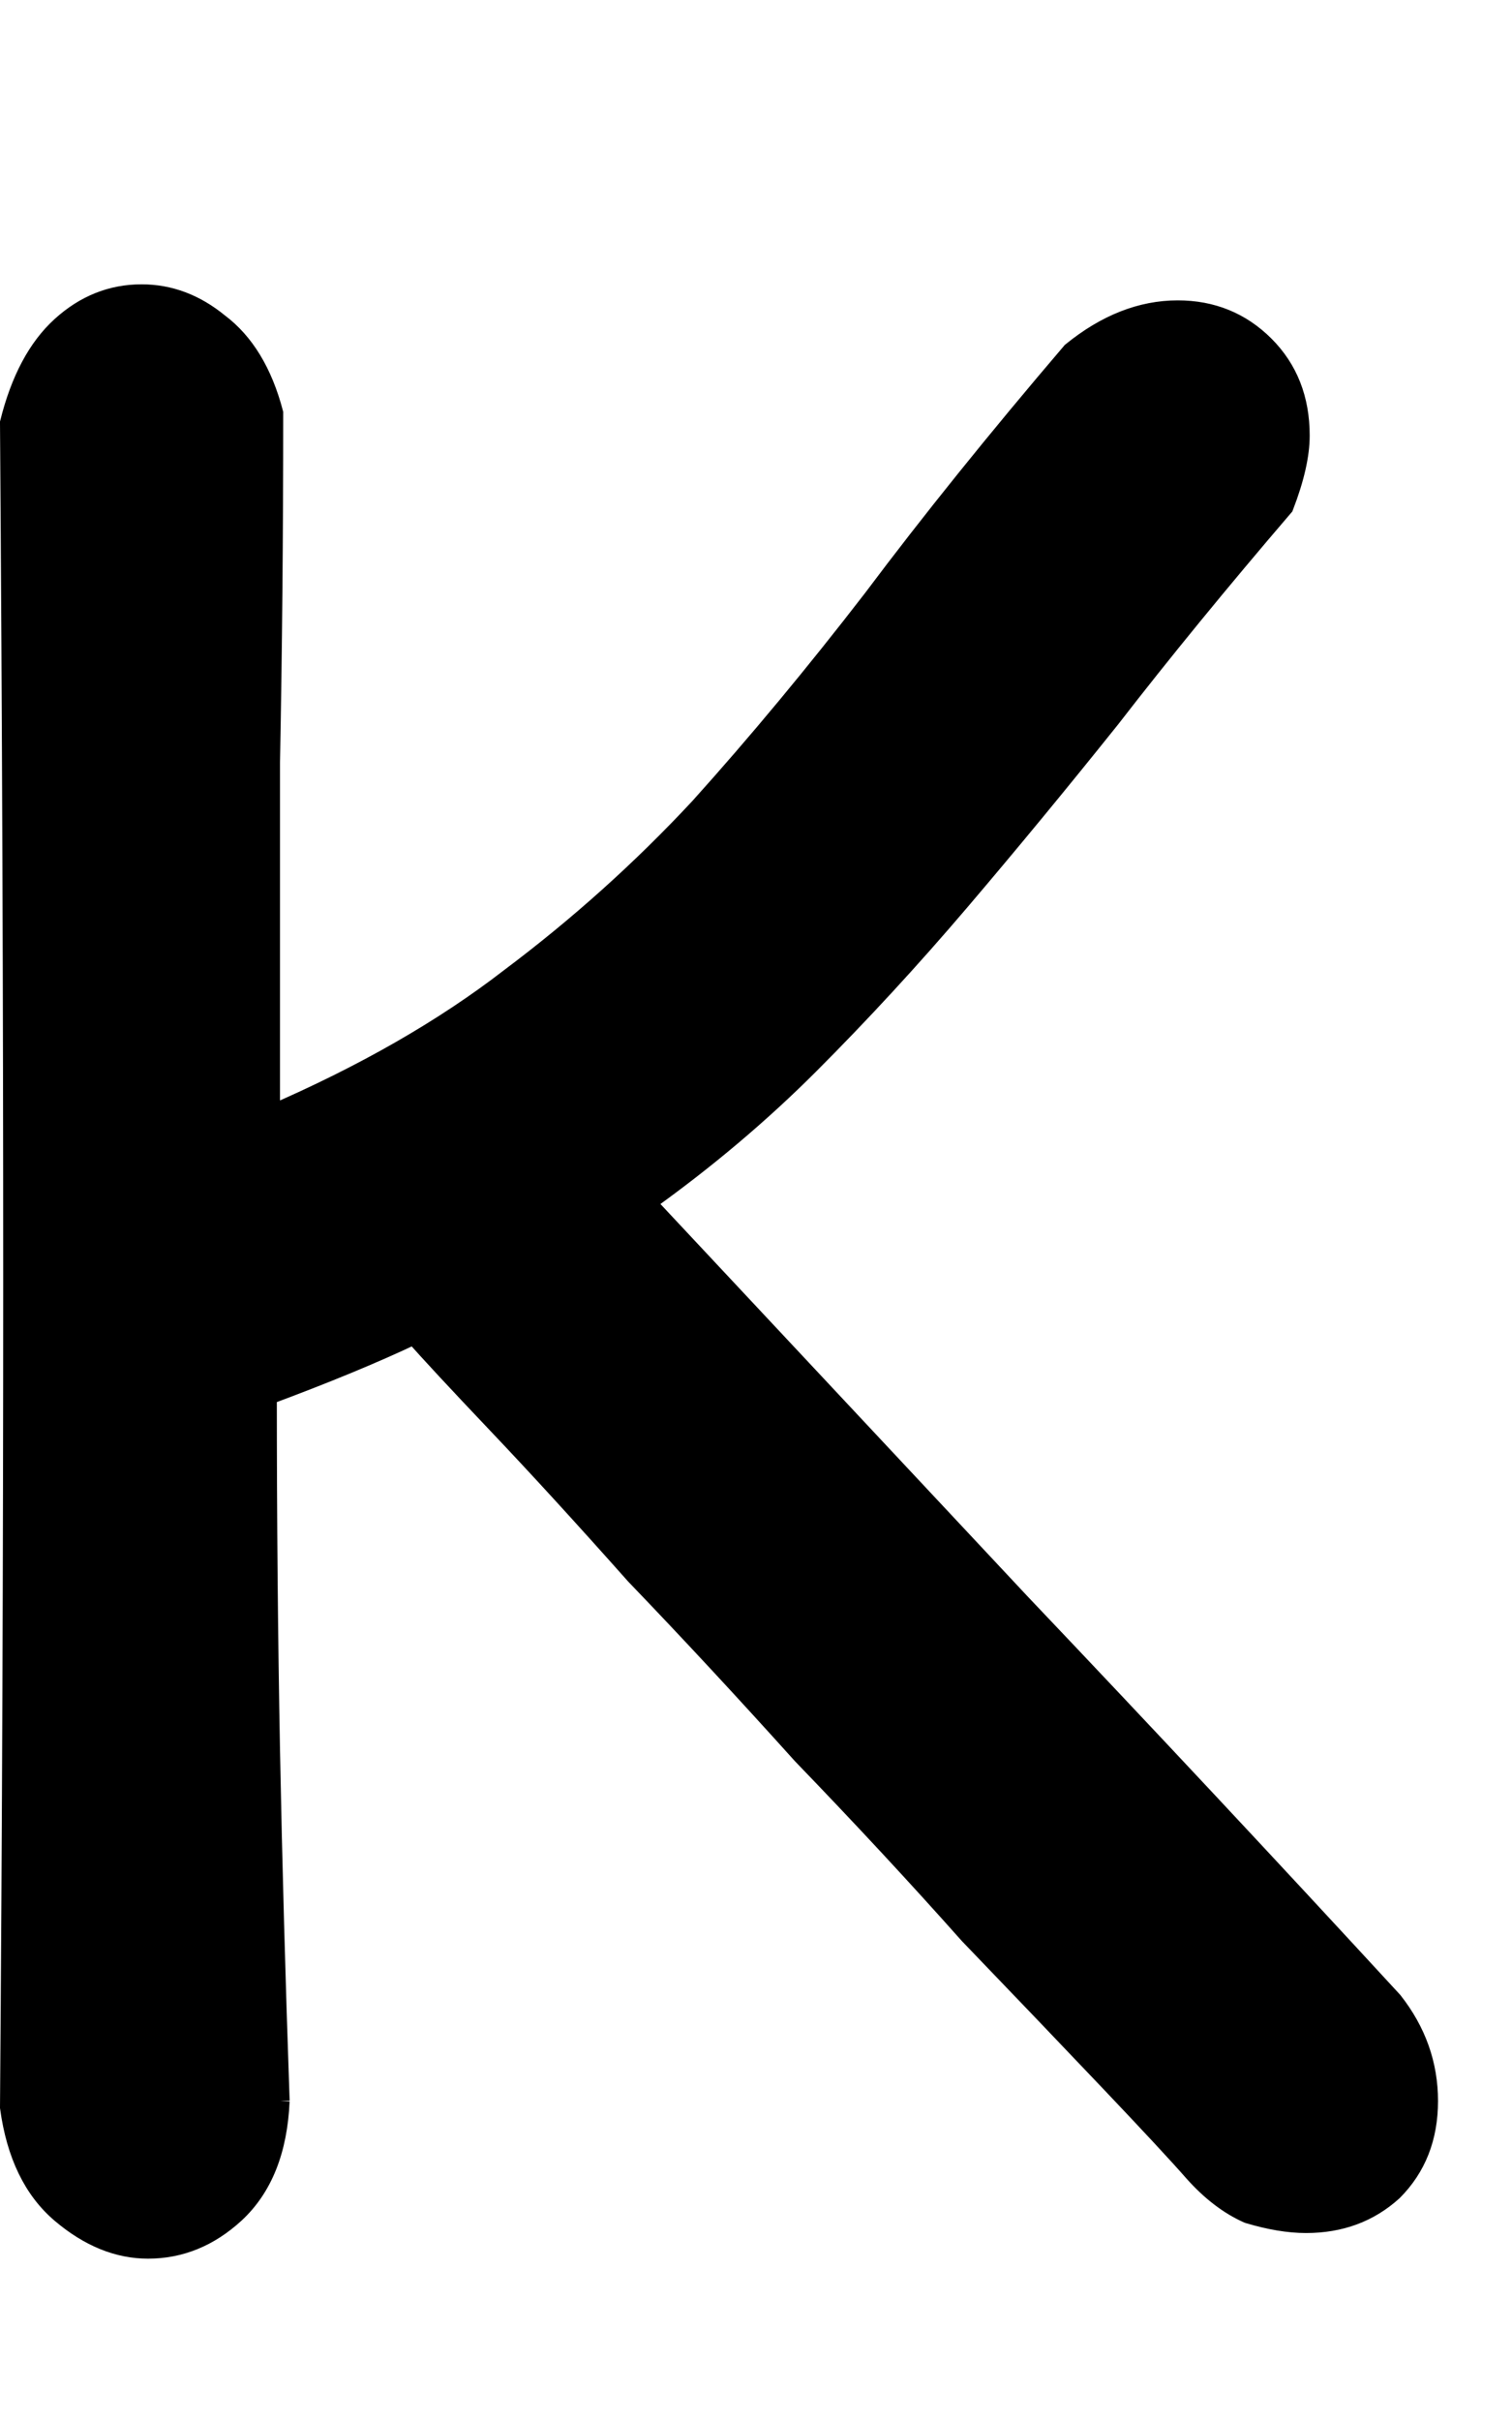 <?xml version="1.0" encoding="UTF-8" standalone="no"?>
<!-- Created with Inkscape (http://www.inkscape.org/) -->

<svg
   xmlns:dc="http://purl.org/dc/elements/1.1/"
   xmlns:cc="http://creativecommons.org/ns#"
   xmlns:rdf="http://www.w3.org/1999/02/22-rdf-syntax-ns#"
   xmlns:svg="http://www.w3.org/2000/svg"
   xmlns="http://www.w3.org/2000/svg"
   xmlns:sodipodi="http://sodipodi.sourceforge.net/DTD/sodipodi-0.dtd"
   xmlns:inkscape="http://www.inkscape.org/namespaces/inkscape"
   width="75"
   height="120"
   id="svg4607"
   version="1.1"
   inkscape:version="0.48.0 r9654"
   sodipodi:docname="Upper_K.svg">
  <defs
     id="defs4609">
    <inkscape:perspective
       sodipodi:type="inkscape:persp3d"
       inkscape:vp_x="0 : 526.18109 : 1"
       inkscape:vp_y="0 : 1000 : 0"
       inkscape:vp_z="744.09448 : 526.18109 : 1"
       inkscape:persp3d-origin="372.04724 : 350.78739 : 1"
       id="perspective4615" />
  </defs>
  <sodipodi:namedview
     id="base"
     pagecolor="#ffffff"
     bordercolor="#666666"
     borderopacity="1.0"
     inkscape:pageopacity="0.0"
     inkscape:pageshadow="2"
     inkscape:zoom="3.2"
     inkscape:cx="75"
     inkscape:cy="60"
     inkscape:document-units="px"
     inkscape:current-layer="flowRoot4617"
     showgrid="false"
     inkscape:window-width="1097"
     inkscape:window-height="632"
     inkscape:window-x="81"
     inkscape:window-y="61"
     inkscape:window-maximized="0" />
  <g
     inkscape:label="Layer 1"
     inkscape:groupmode="layer"
     id="layer1"
     transform="translate(-167.973,-897.776)">
    <g
       transform="translate(0,308.268)"
       style="font-size:144px;font-style:normal;font-variant:normal;font-weight:normal;font-stretch:normal;text-align:start;line-height:125%;writing-mode:lr-tb;text-anchor:start;fill:none;stroke:#000000;stroke-opacity:1;font-family:Chalkboard;-inkscape-font-specification:Chalkboard"
       id="flowRoot4617">
      <path
         d="m 181.839,693.689 c -0.106,2.44 -0.849,4.296 -2.228,5.569 -1.273,1.167 -2.705,1.75 -4.296,1.75 -1.485,0 -2.917,-0.583 -4.296,-1.75 -1.379,-1.167 -2.228,-2.917 -2.546,-5.251 0.106,-13.79 0.159,-27.474 0.159,-41.052 -1e-5,-13.578 -0.053,-27.739 -0.159,-42.484 0.53,-2.121 1.379,-3.713 2.546,-4.773 1.167,-1.061 2.493,-1.591 3.978,-1.591 1.379,10e-5 2.652,0.477 3.819,1.432 1.273,0.955 2.175,2.44 2.705,4.455 -2e-5,6.046 -0.053,11.828 -0.159,17.344 -2e-5,5.516 -2e-5,11.35 0,17.503 4.667,-2.015 8.645,-4.296 11.934,-6.842 3.394,-2.546 6.524,-5.357 9.388,-8.433 2.864,-3.182 5.728,-6.63 8.592,-10.343 2.864,-3.819 6.152,-7.903 9.865,-12.252 1.697,-1.379 3.447,-2.068 5.251,-2.068 1.697,9e-5 3.129,0.584 4.296,1.75 1.167,1.167 1.75,2.652 1.75,4.455 -8e-5,0.955 -0.265,2.122 -0.796,3.501 -3.182,3.713 -6.046,7.213 -8.592,10.502 -2.546,3.182 -5.039,6.206 -7.478,9.07 -2.44,2.864 -4.933,5.569 -7.478,8.115 -2.44,2.44 -5.145,4.721 -8.115,6.842 6.259,6.683 12.464,13.313 18.617,19.89 6.152,6.471 12.305,13.048 18.457,19.73 1.167,1.485 1.75,3.129 1.75,4.933 -8e-5,1.803 -0.584,3.288 -1.75,4.455 -1.167,1.061 -2.599,1.591 -4.296,1.591 -0.849,0 -1.803,-0.159 -2.864,-0.477 -0.955,-0.424 -1.856,-1.114 -2.705,-2.069 -0.743,-0.849 -2.122,-2.334 -4.137,-4.455 -2.016,-2.122 -4.349,-4.561 -7.001,-7.319 -2.546,-2.864 -5.304,-5.834 -8.274,-8.911 -2.864,-3.182 -5.622,-6.152 -8.274,-8.91 -2.546,-2.864 -4.827,-5.357 -6.842,-7.478 -2.015,-2.122 -3.394,-3.607 -4.137,-4.455 -2.015,0.955 -4.455,1.962 -7.319,3.023 -2e-5,6.153 0.053,12.04 0.159,17.662 0.106,5.516 0.265,11.297 0.477,17.344"
         id="path5156"
         style="fill:#000000" />
    </g>
  </g>
</svg>
